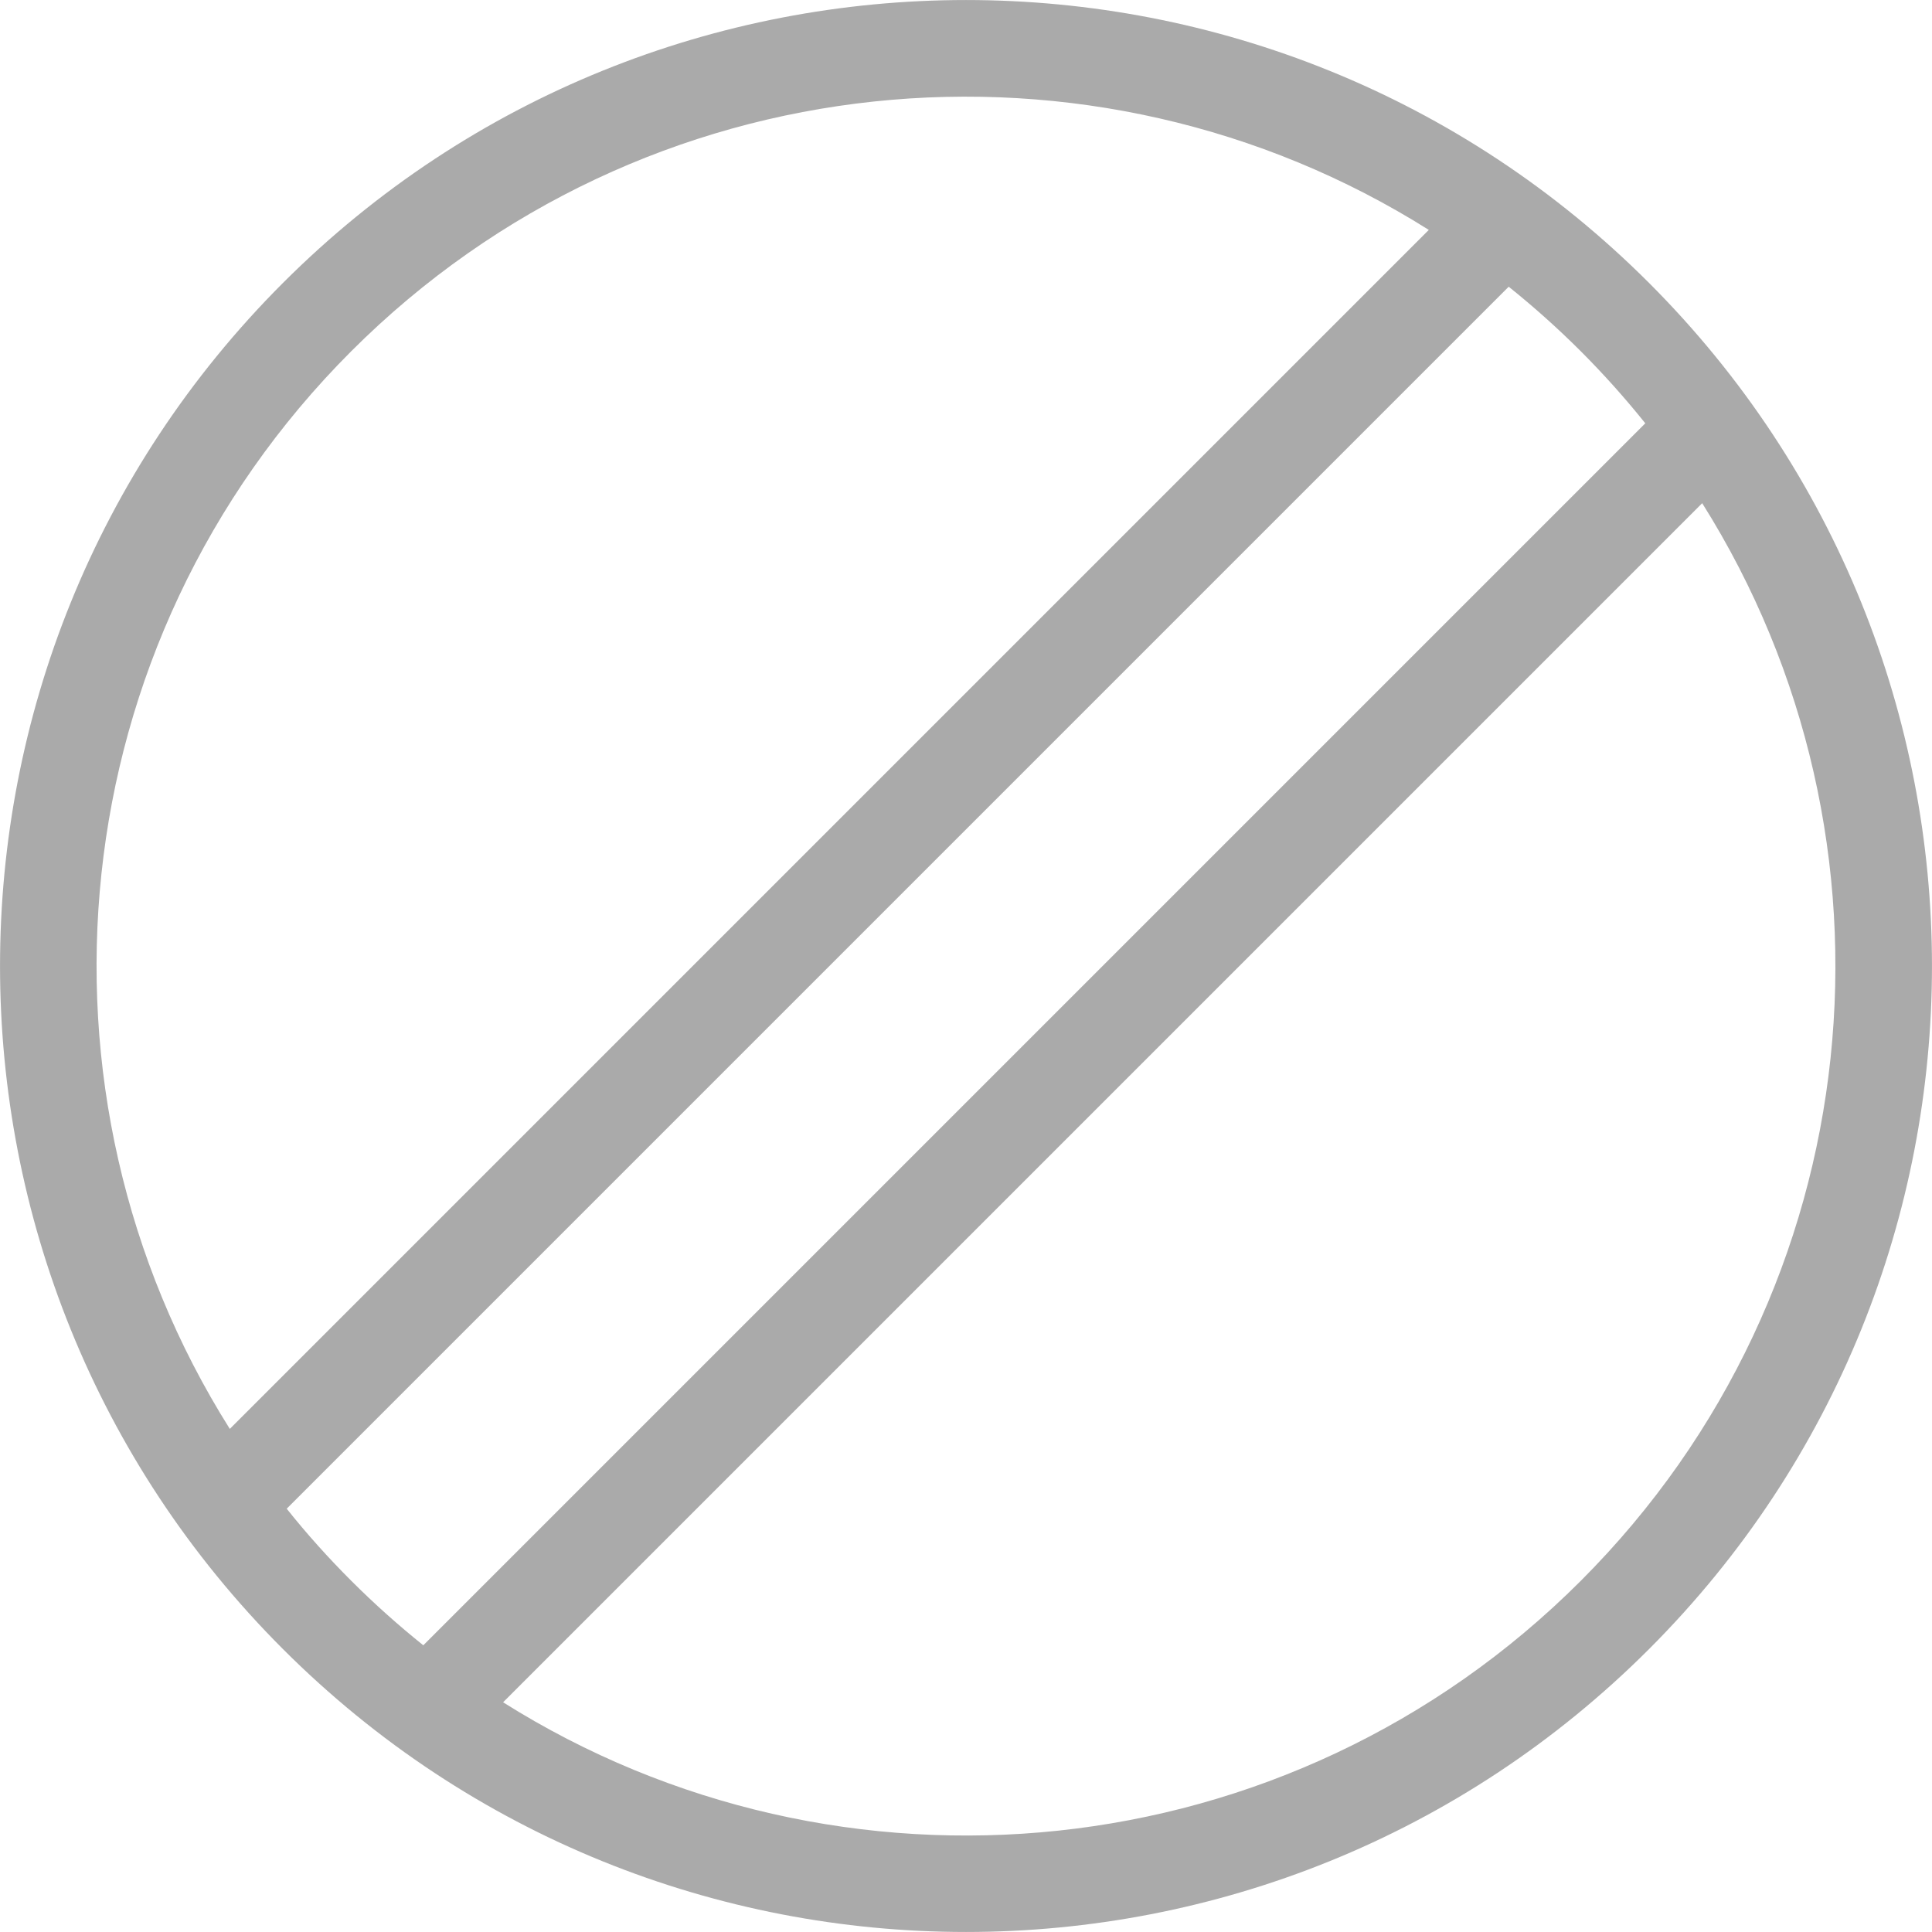 <svg xmlns="http://www.w3.org/2000/svg" fill="#aaa" viewBox="0 0 20 20">
    <path d="M17.071 2.929c3.905 3.905 3.905 10.237 0 14.142s-10.237 3.905-14.142 0-3.905-10.237 0-14.142 10.237-3.905 14.142 0zM16.364 3.636c-0.239-0.239-0.488-0.461-0.746-0.668l-12.65 12.65c0.206 0.259 0.429 0.507 0.668 0.746s0.489 0.462 0.746 0.668l12.65-12.65c-0.206-0.257-0.429-0.507-0.668-0.746zM3.636 3.636c-3.029 3.029-3.448 7.679-1.257 11.156l12.412-12.412c-3.478-2.191-8.127-1.772-11.156 1.257zM17.621 5.209l-12.413 12.413c3.478 2.191 8.127 1.772 11.156-1.257s3.447-7.678 1.257-11.156z"></path>
</svg>